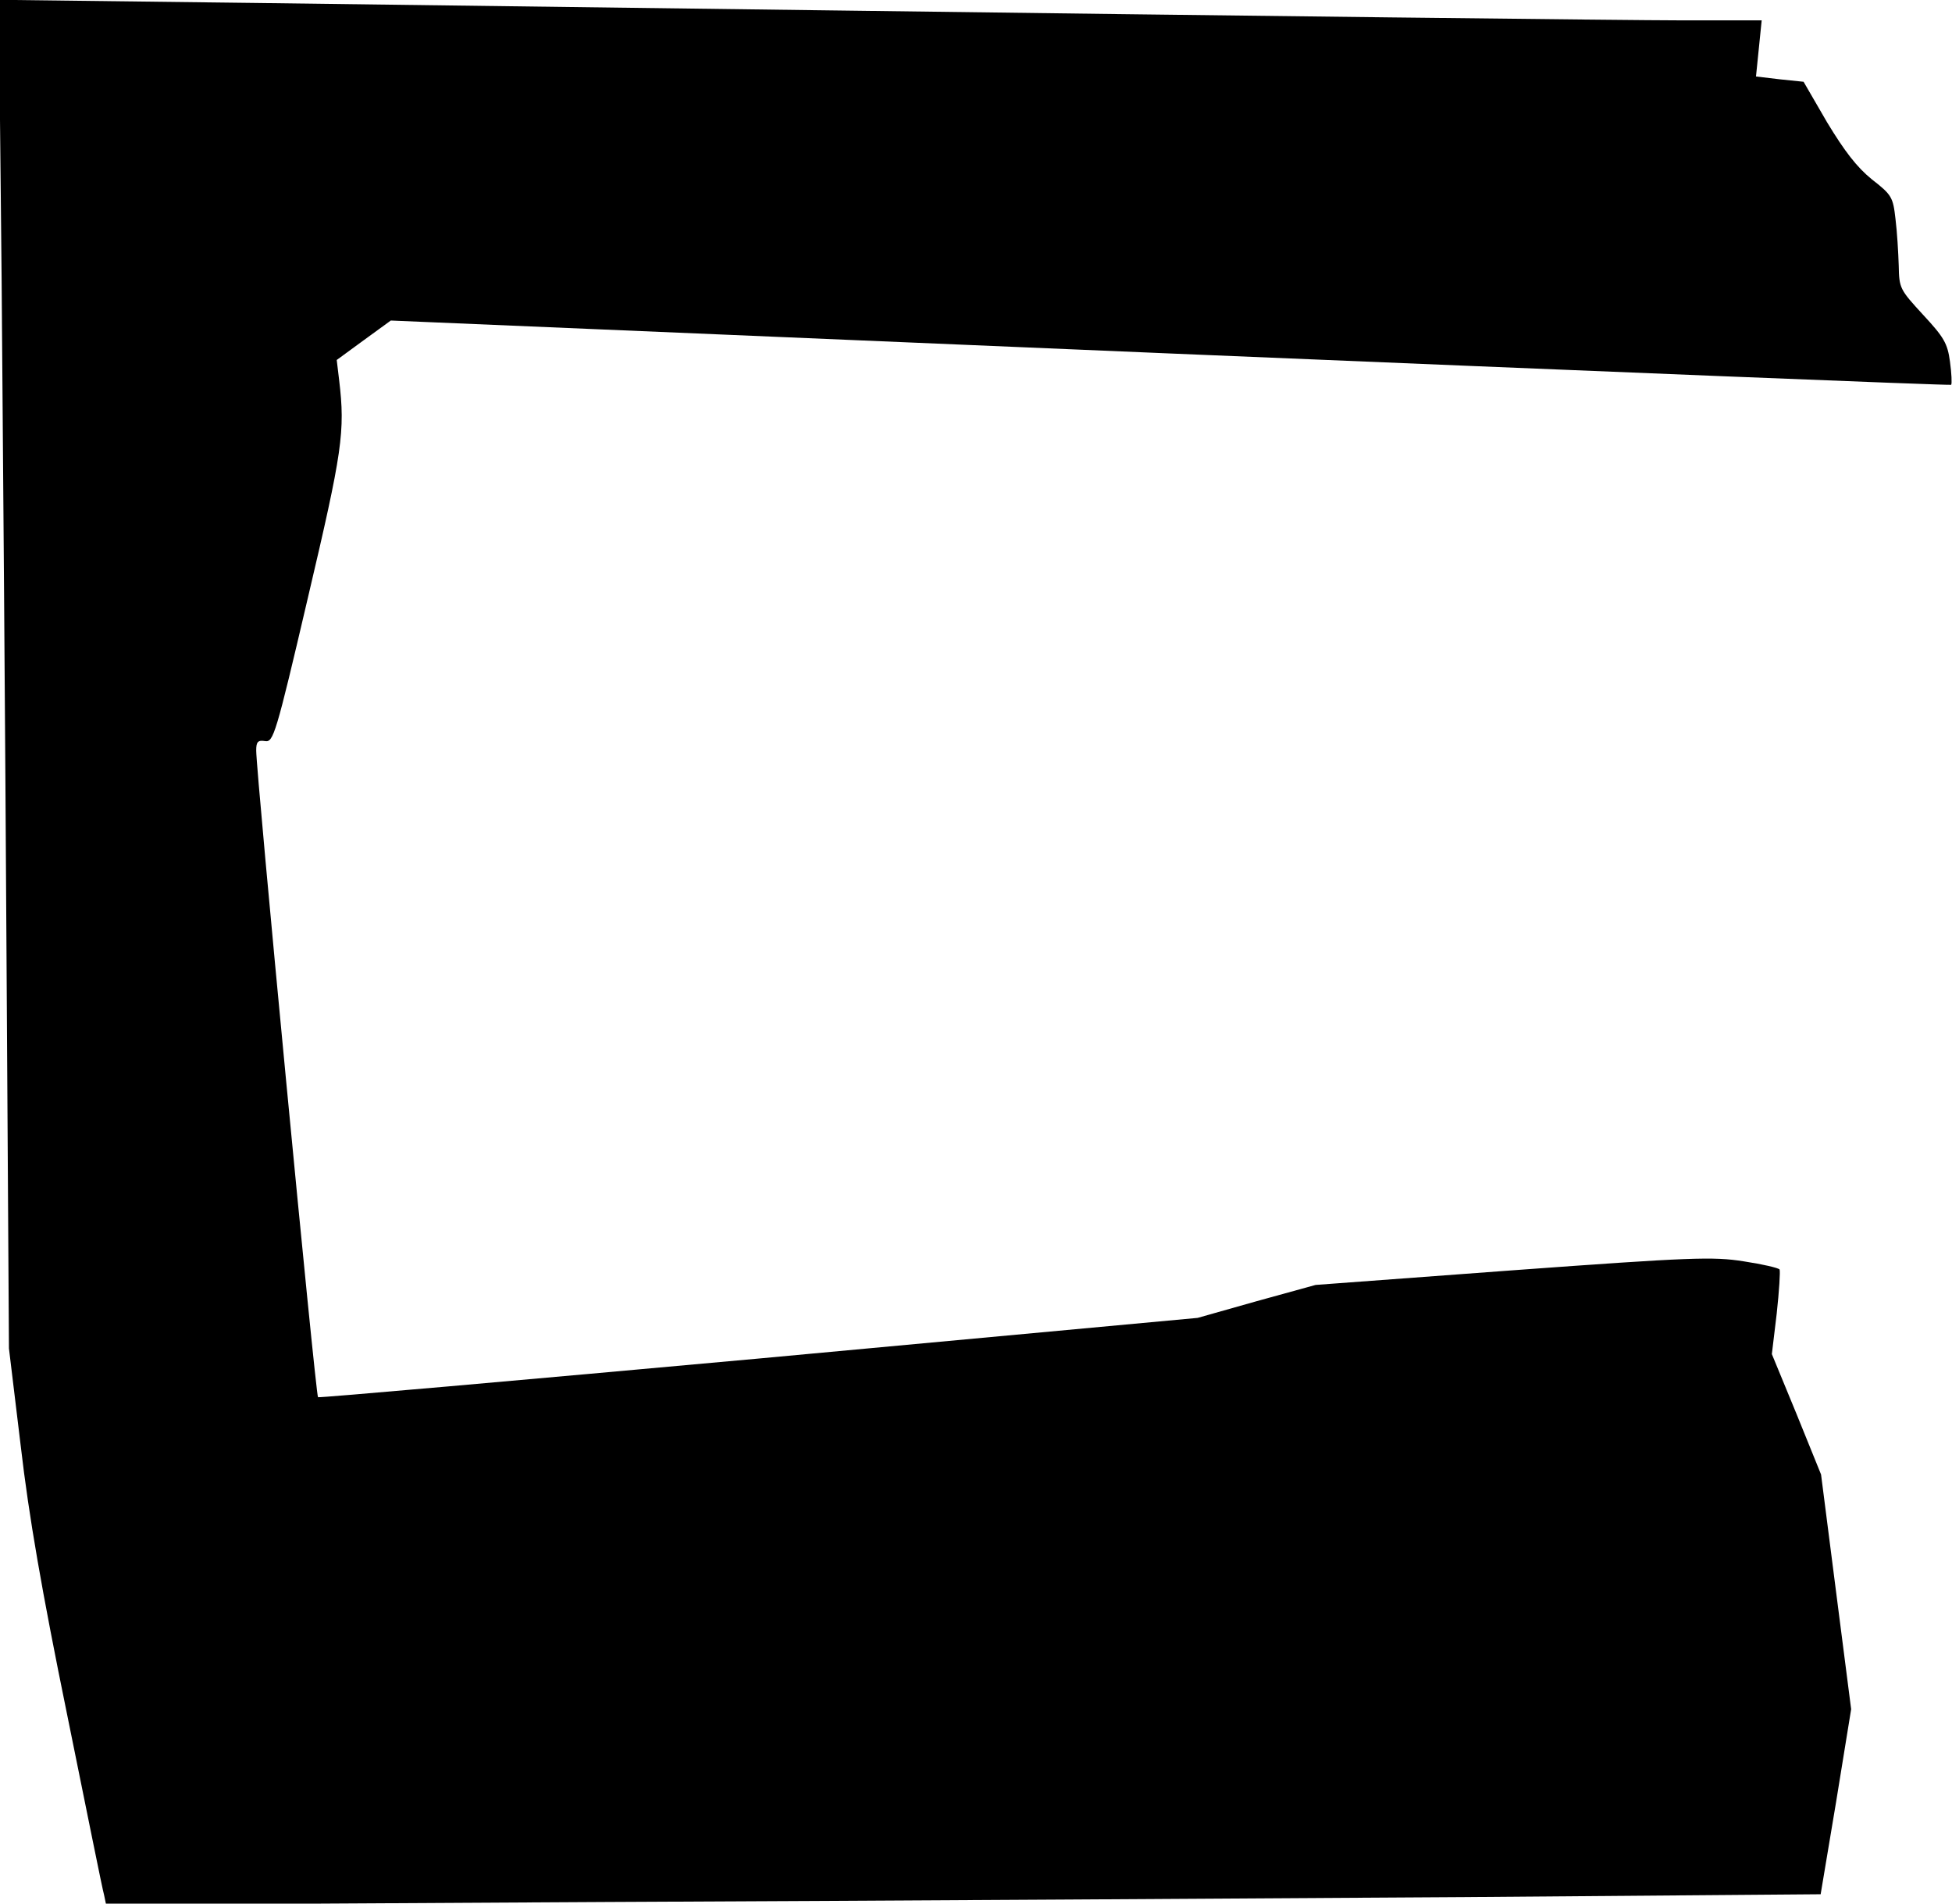 <?xml version="1.0" standalone="no"?>
<!DOCTYPE svg PUBLIC "-//W3C//DTD SVG 20010904//EN"
 "http://www.w3.org/TR/2001/REC-SVG-20010904/DTD/svg10.dtd">
<svg version="1.0" xmlns="http://www.w3.org/2000/svg"
 width="480pt" height="468pt" viewBox="0 0 480 468"
 preserveAspectRatio="xMidYMid meet">
<g transform="translate(0,468) scale(0.1,-0.1)"
fill="#000000" stroke="none">
<path fill="#000000" stroke="none" d="M4 3993 c3 -379 9 -1124 12 -1658 l6
-970 29 -240 c20 -173 52 -357 114 -660 47 -231 87 -431 91 -444 l5 -24 1232
7 c678 3 1626 9 2108 12 l876 7 38 227 37 228 -37 288 -37 289 -60 148 -61
148 12 100 c6 55 9 104 7 108 -3 4 -42 13 -88 20 -75 12 -130 10 -568 -22
l-485 -36 -145 -40 -145 -41 -1080 -100 c-593 -54 -1081 -97 -1083 -95 -6 6
-152 1533 -152 1590 0 21 4 26 22 23 20 -3 26 14 105 352 85 361 92 409 77
535 l-6 50 67 49 66 48 1916 -81 c1054 -44 1918 -79 1921 -77 2 3 1 28 -3 57
-6 45 -15 60 -66 115 -57 62 -59 65 -60 121 -1 32 -4 83 -8 115 -6 53 -9 59
-58 97 -37 30 -67 69 -110 140 l-58 100 -58 6 -59 7 7 69 7 69 -203 0 c-112 0
-1070 11 -2129 25 -1059 14 -1943 25 -1964 25 l-39 0 7 -687z"/>
</g>
</svg>
